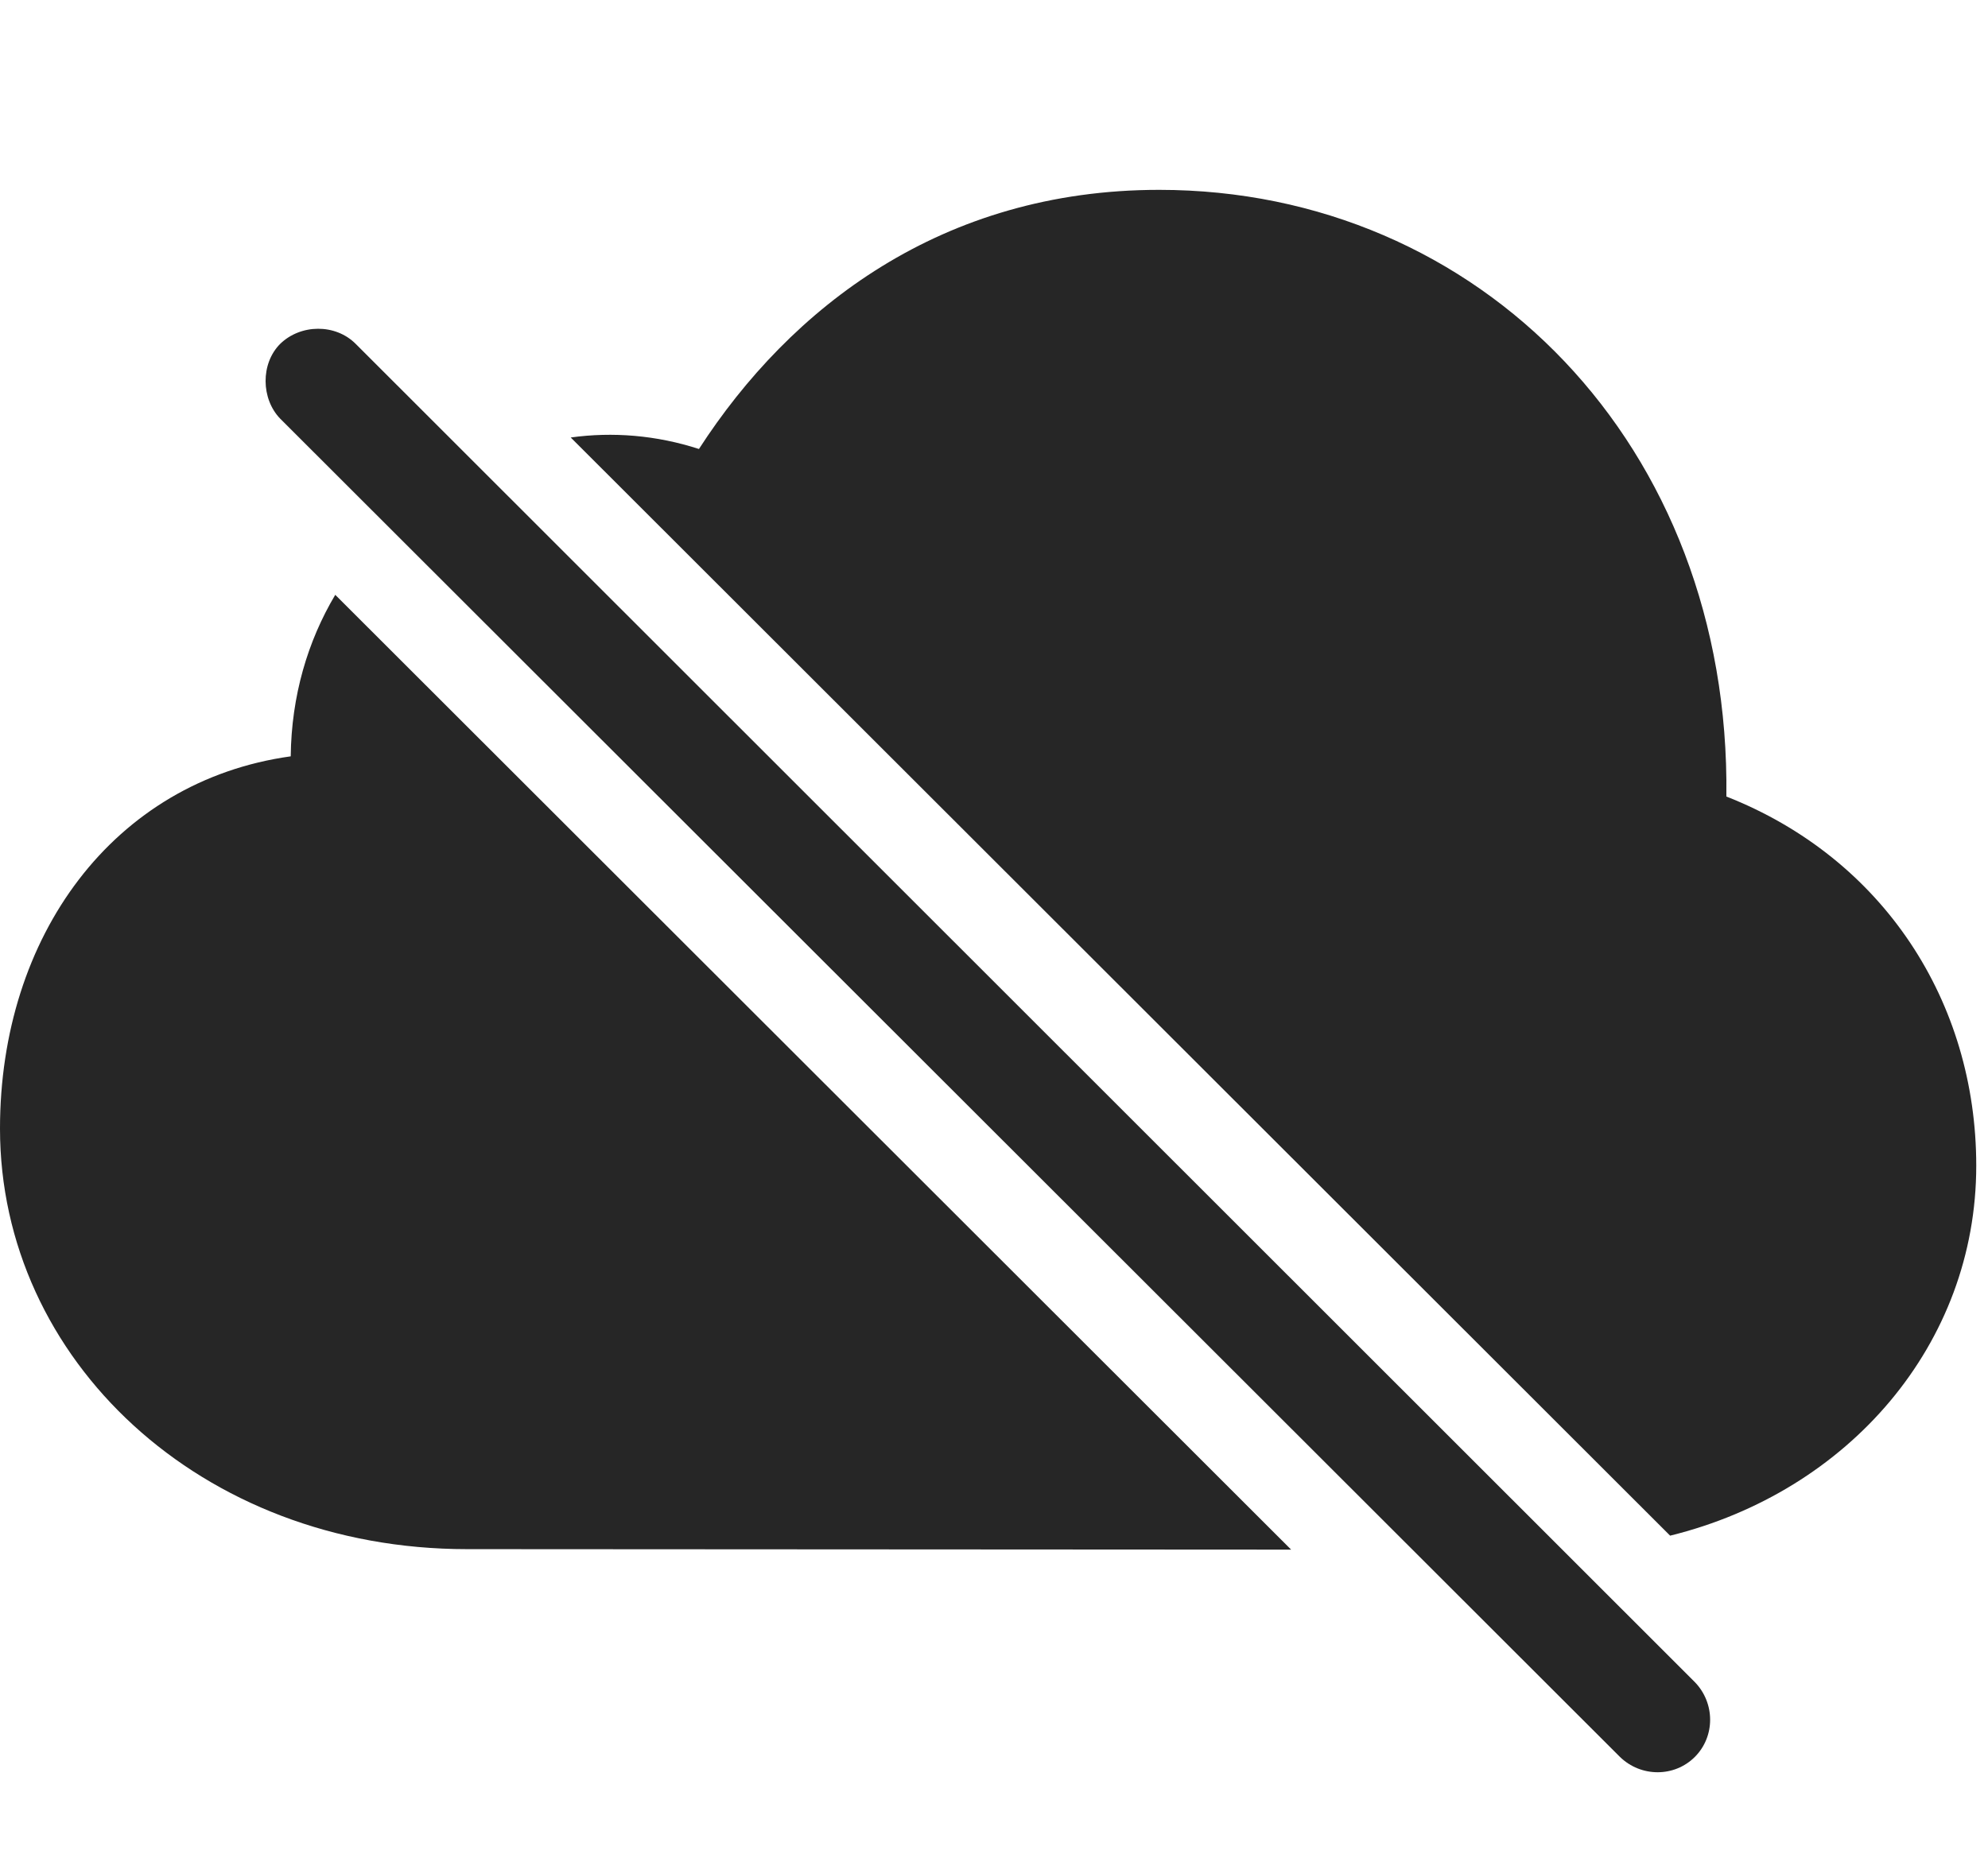 <?xml version="1.0" encoding="UTF-8"?>
<!--Generator: Apple Native CoreSVG 326-->
<!DOCTYPE svg
PUBLIC "-//W3C//DTD SVG 1.1//EN"
       "http://www.w3.org/Graphics/SVG/1.1/DTD/svg11.dtd">
<svg version="1.1" xmlns="http://www.w3.org/2000/svg" xmlns:xlink="http://www.w3.org/1999/xlink" viewBox="0 0 62.773 58.691">
 <g>
  <rect height="58.691" opacity="0" width="62.773" x="0" y="0"/>
  <path d="M40.769 48.941L14.746 48.926C6.328 48.926 0 42.93 0 35.645C0 29.57 3.574 24.668 9.18 23.887C9.201 21.983 9.714 20.25 10.586 18.786ZM54.512 25.156C59.473 27.109 62.402 31.641 62.402 36.816C62.402 42.442 58.382 47.107 52.736 48.5L18.021 13.817C19.347 13.633 20.724 13.744 22.07 14.18C24.961 9.707 29.746 5.996 36.602 5.996C46.719 5.996 54.648 14.062 54.512 25.156Z" fill="black" fill-opacity="0.85"/>
  <path d="M51.152 55.488C51.816 56.133 52.871 56.133 53.516 55.488C54.16 54.844 54.16 53.789 53.516 53.125L11.23 10.859C10.586 10.215 9.492 10.234 8.848 10.859C8.223 11.484 8.242 12.598 8.848 13.223Z" fill="black" fill-opacity="0.85"/>
 </g>
</svg>
